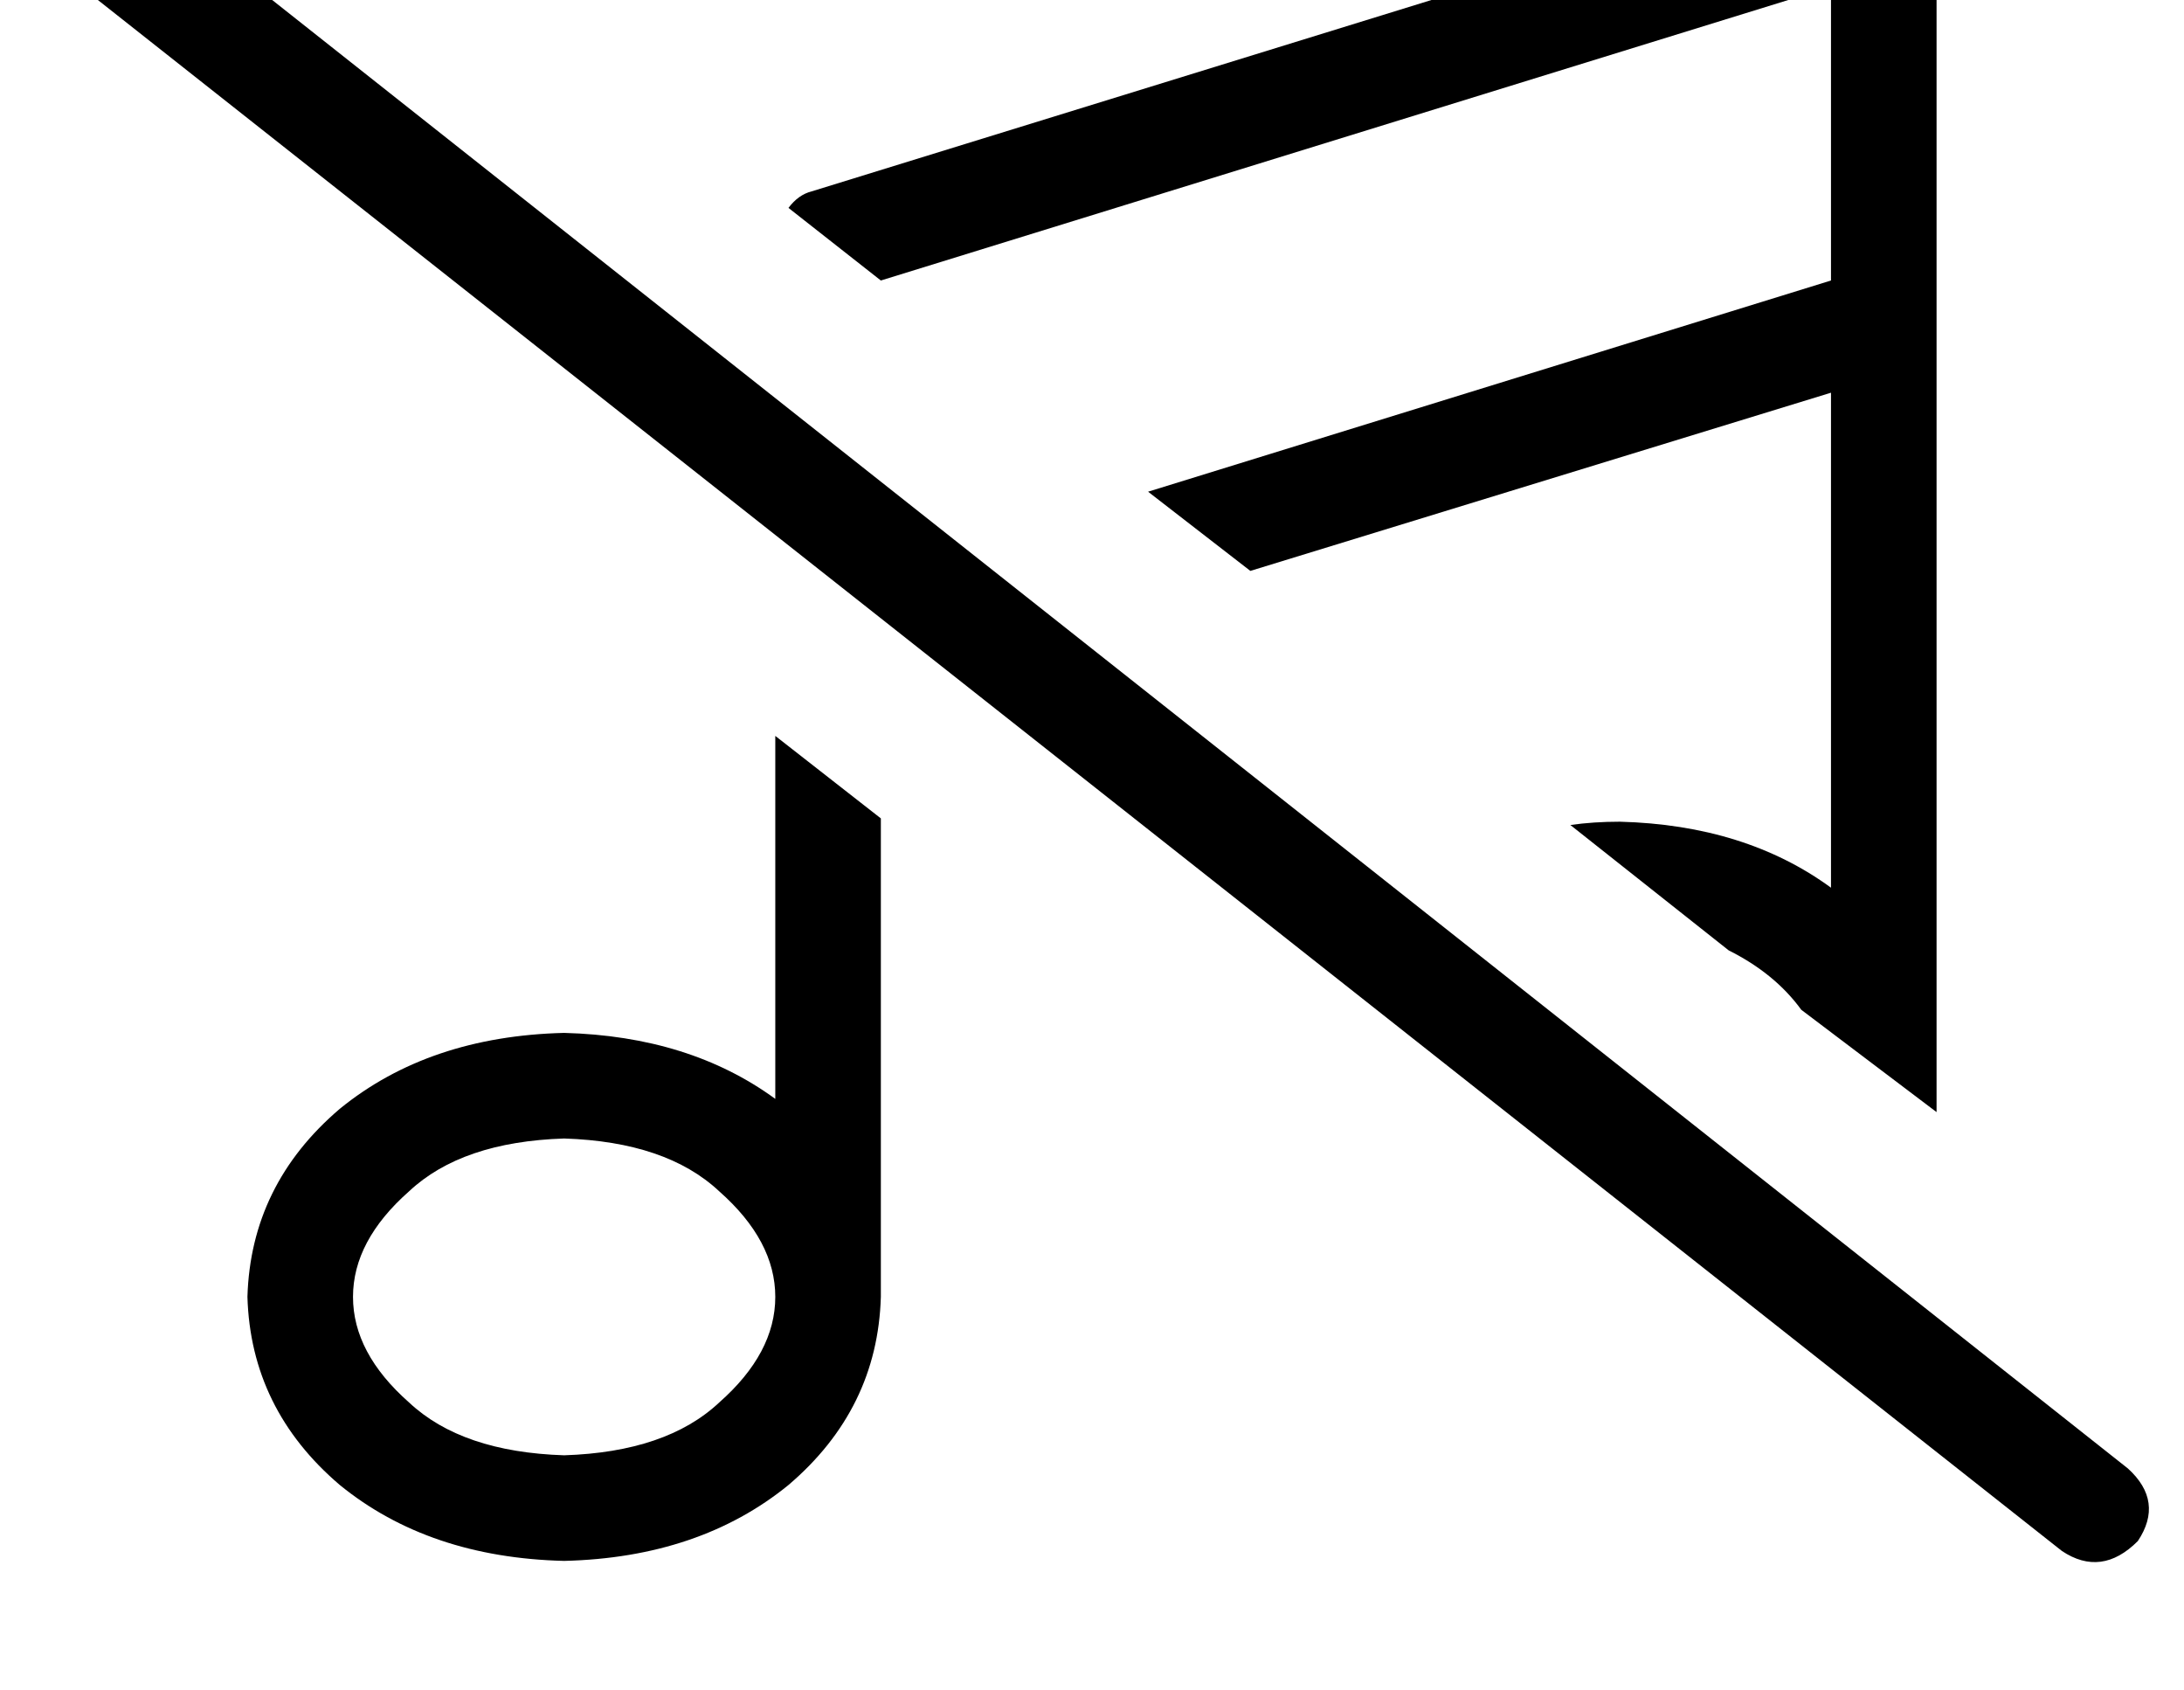 <?xml version="1.0" standalone="no"?>
<!DOCTYPE svg PUBLIC "-//W3C//DTD SVG 1.1//EN" "http://www.w3.org/Graphics/SVG/1.1/DTD/svg11.dtd" >
<svg xmlns="http://www.w3.org/2000/svg" xmlns:xlink="http://www.w3.org/1999/xlink" version="1.1" viewBox="-11 0 662 512">
   <path fill="currentColor"
d="M576 337v-8v-232v0v0v0v0v0v-113v0q-2 -21 -23 -23q-3 0 -7 1l-311 96v0q-4 1 -7 5l28 22v0v0v0l288 -89v0v89v0l-207 64v0l31 24v0l176 -54v0v150v0q-26 -19 -64 -20q-8 0 -15 1l48 38v0q14 7 22 18l41 31v0zM256 248l-32 -25l32 25l-32 -25v110v0q-26 -19 -64 -20
q-41 1 -68 23q-27 23 -28 57q1 34 28 57q27 22 68 23q41 -1 68 -23q27 -23 28 -57v-145v0zM160 345q31 1 47 16v0v0q17 15 17 32t-17 32q-16 15 -47 16q-31 -1 -47 -16q-17 -15 -17 -32t17 -32q16 -15 47 -16v0zM26 -36q-12 -7 -23 3q-8 12 3 23l608 480v0q12 8 23 -3
q8 -12 -3 -22l-608 -481v0z" />
</svg>
